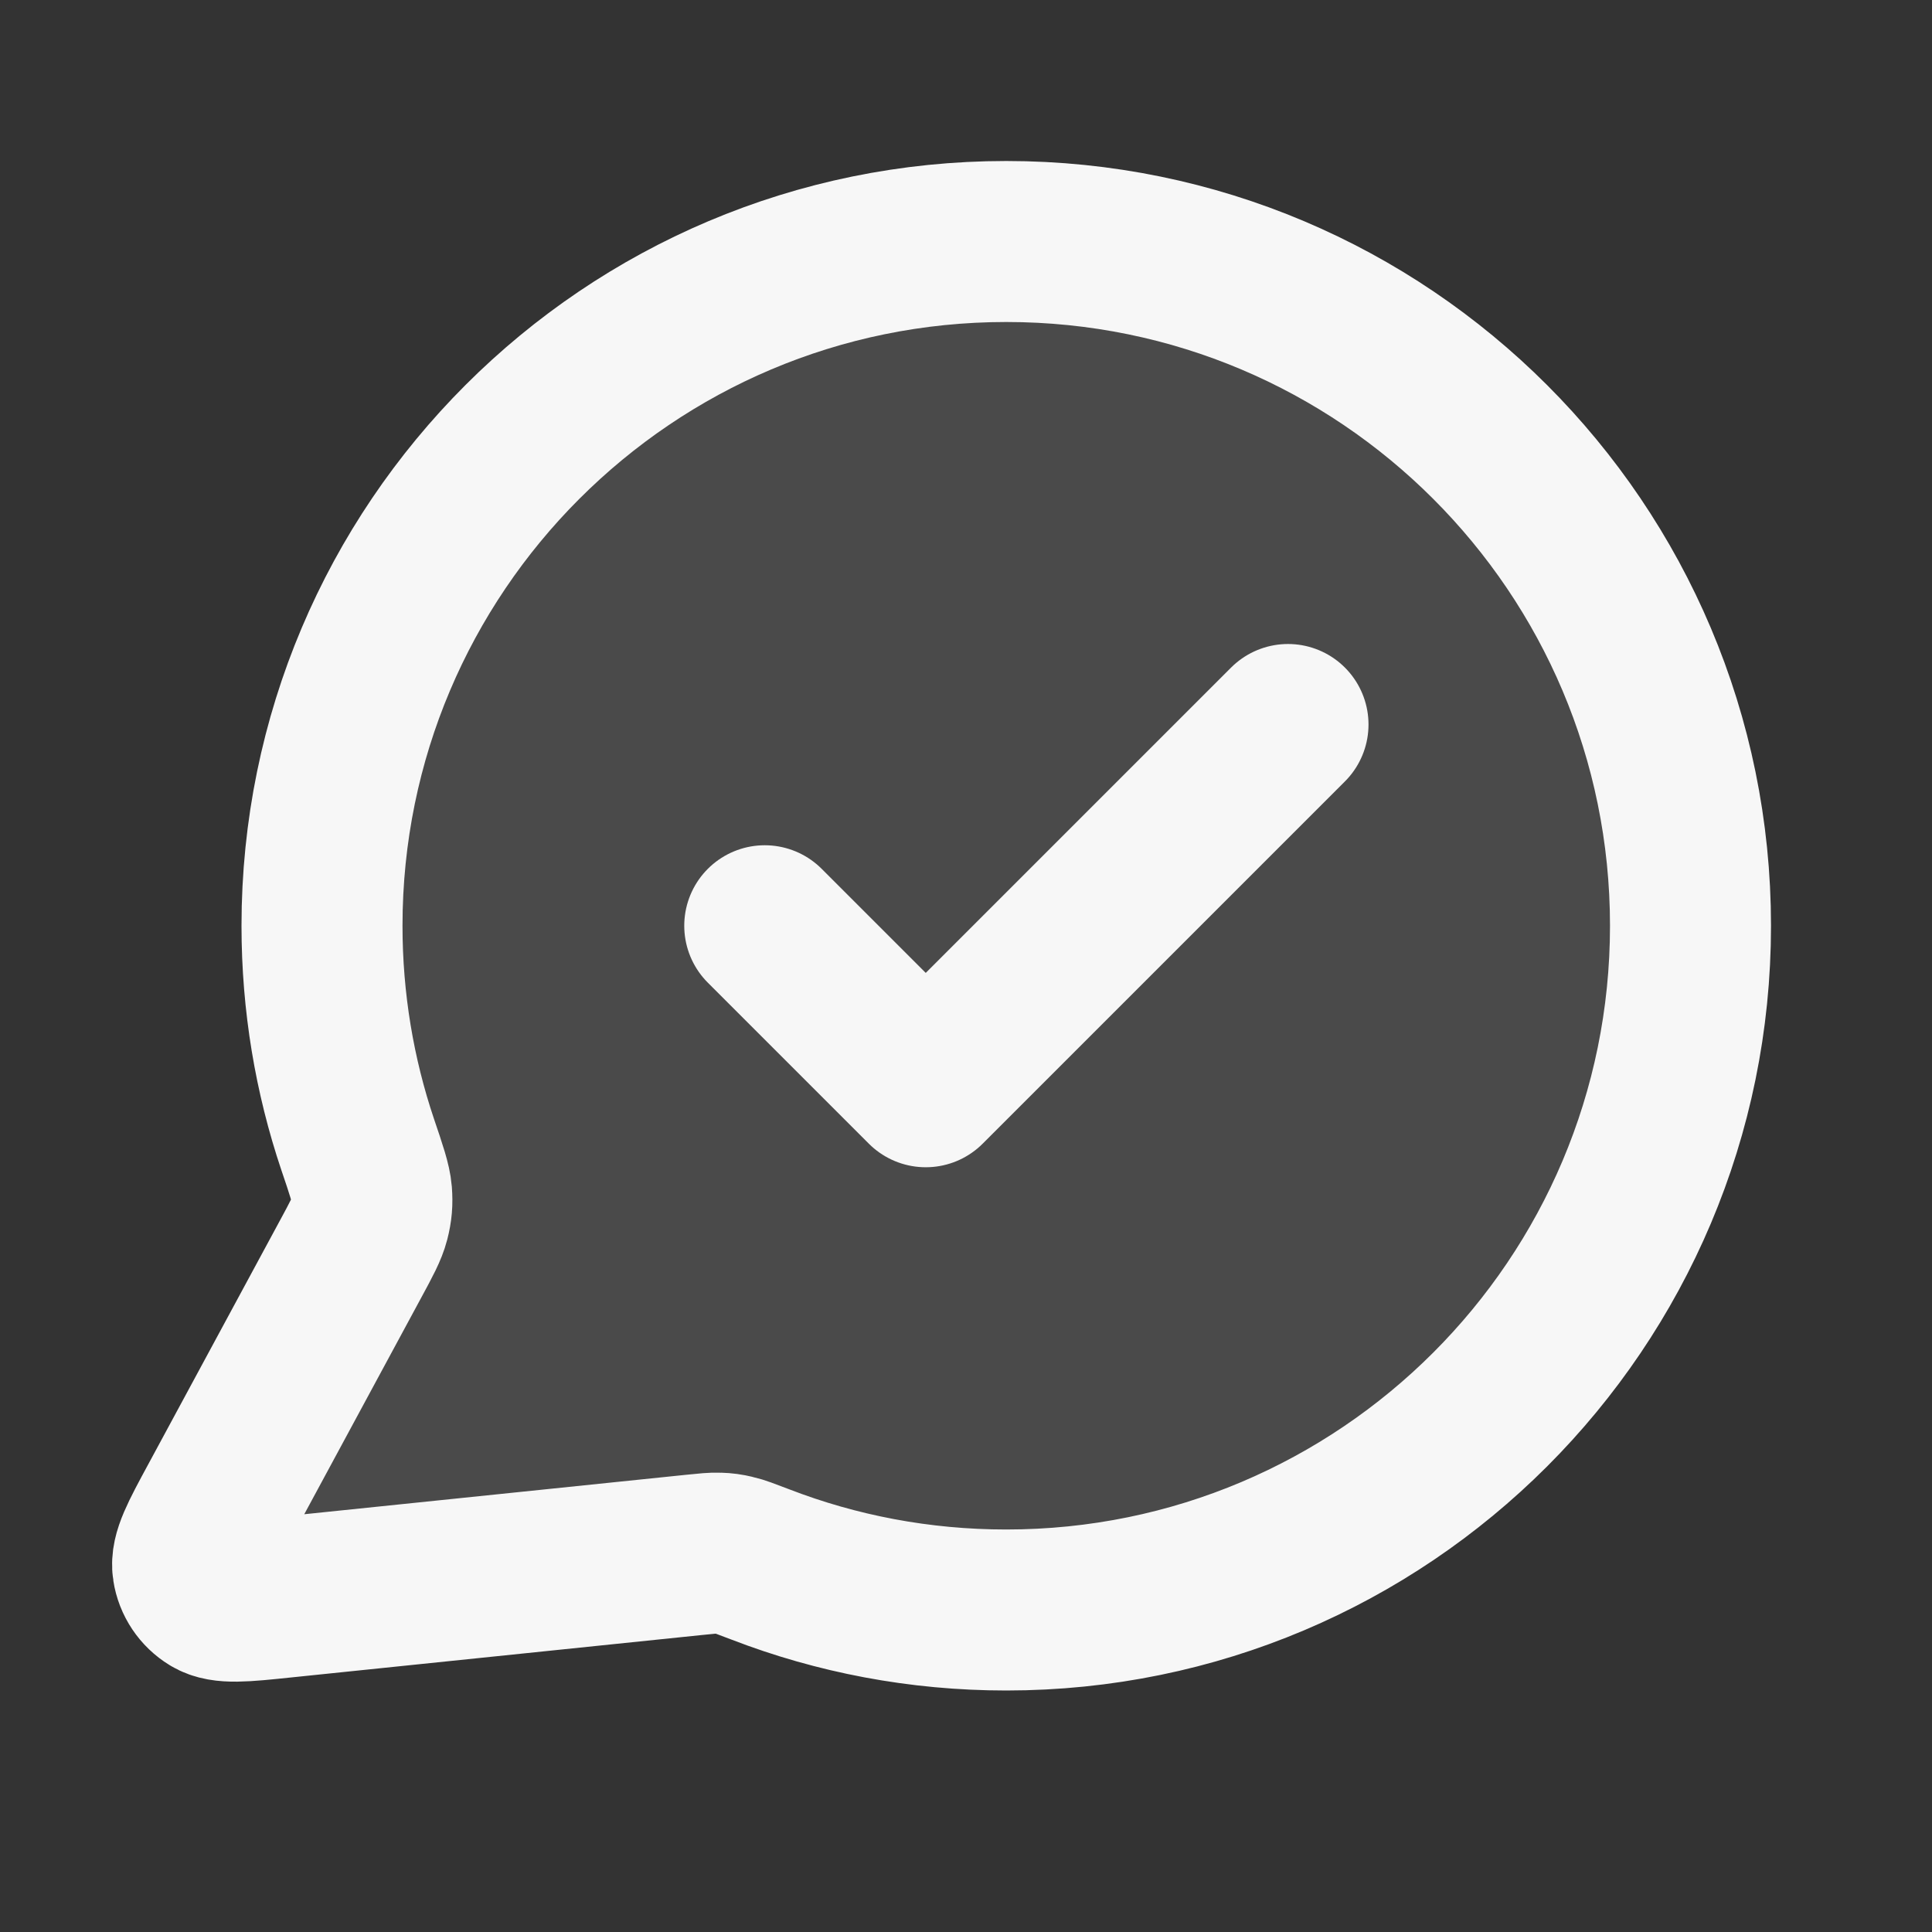 <svg width="24" height="24" xmlns="http://www.w3.org/2000/svg" viewBox="0 0 24 24"><rect x="0" y="0" width="24" height="24" fill="#333333" stroke="none"/><title>message check circle</title><g fill="none" class="nc-icon-wrapper"><path opacity=".12" d="M21 11.5C21 16.194 17.195 20 12.5 20C11.423 20 10.393 19.8 9.445 19.434C9.272 19.368 9.185 19.334 9.116 19.319C9.049 19.303 8.999 19.296 8.93 19.294C8.859 19.291 8.782 19.299 8.627 19.315L3.506 19.844C3.017 19.895 2.773 19.92 2.629 19.832C2.504 19.756 2.418 19.628 2.396 19.483C2.37 19.316 2.486 19.1 2.72 18.668L4.355 15.641C4.49 15.392 4.557 15.267 4.588 15.147C4.618 15.029 4.625 14.943 4.616 14.821C4.606 14.698 4.552 14.538 4.443 14.217C4.156 13.364 4 12.45 4 11.5C4 6.806 7.806 3 12.5 3C17.195 3 21 6.806 21 11.5Z" fill="#F7F7F7"></path><path d="M9.5 11.5L11.5 13.5L16 9M12.5 20C17.195 20 21 16.194 21 11.5C21 6.806 17.195 3 12.5 3C7.806 3 4 6.806 4 11.5C4 12.45 4.156 13.364 4.443 14.217C4.552 14.538 4.606 14.698 4.616 14.821C4.625 14.943 4.618 15.029 4.588 15.147C4.557 15.267 4.49 15.392 4.355 15.641L2.72 18.668C2.486 19.1 2.37 19.316 2.396 19.483C2.418 19.628 2.504 19.756 2.629 19.832C2.773 19.92 3.017 19.895 3.506 19.844L8.627 19.315C8.782 19.299 8.859 19.291 8.93 19.294C8.999 19.296 9.049 19.303 9.116 19.319C9.185 19.334 9.272 19.368 9.445 19.434C10.393 19.8 11.423 20 12.5 20Z" stroke="#F7F7F7" stroke-width="2" stroke-linecap="round" stroke-linejoin="round"></path></g></svg>